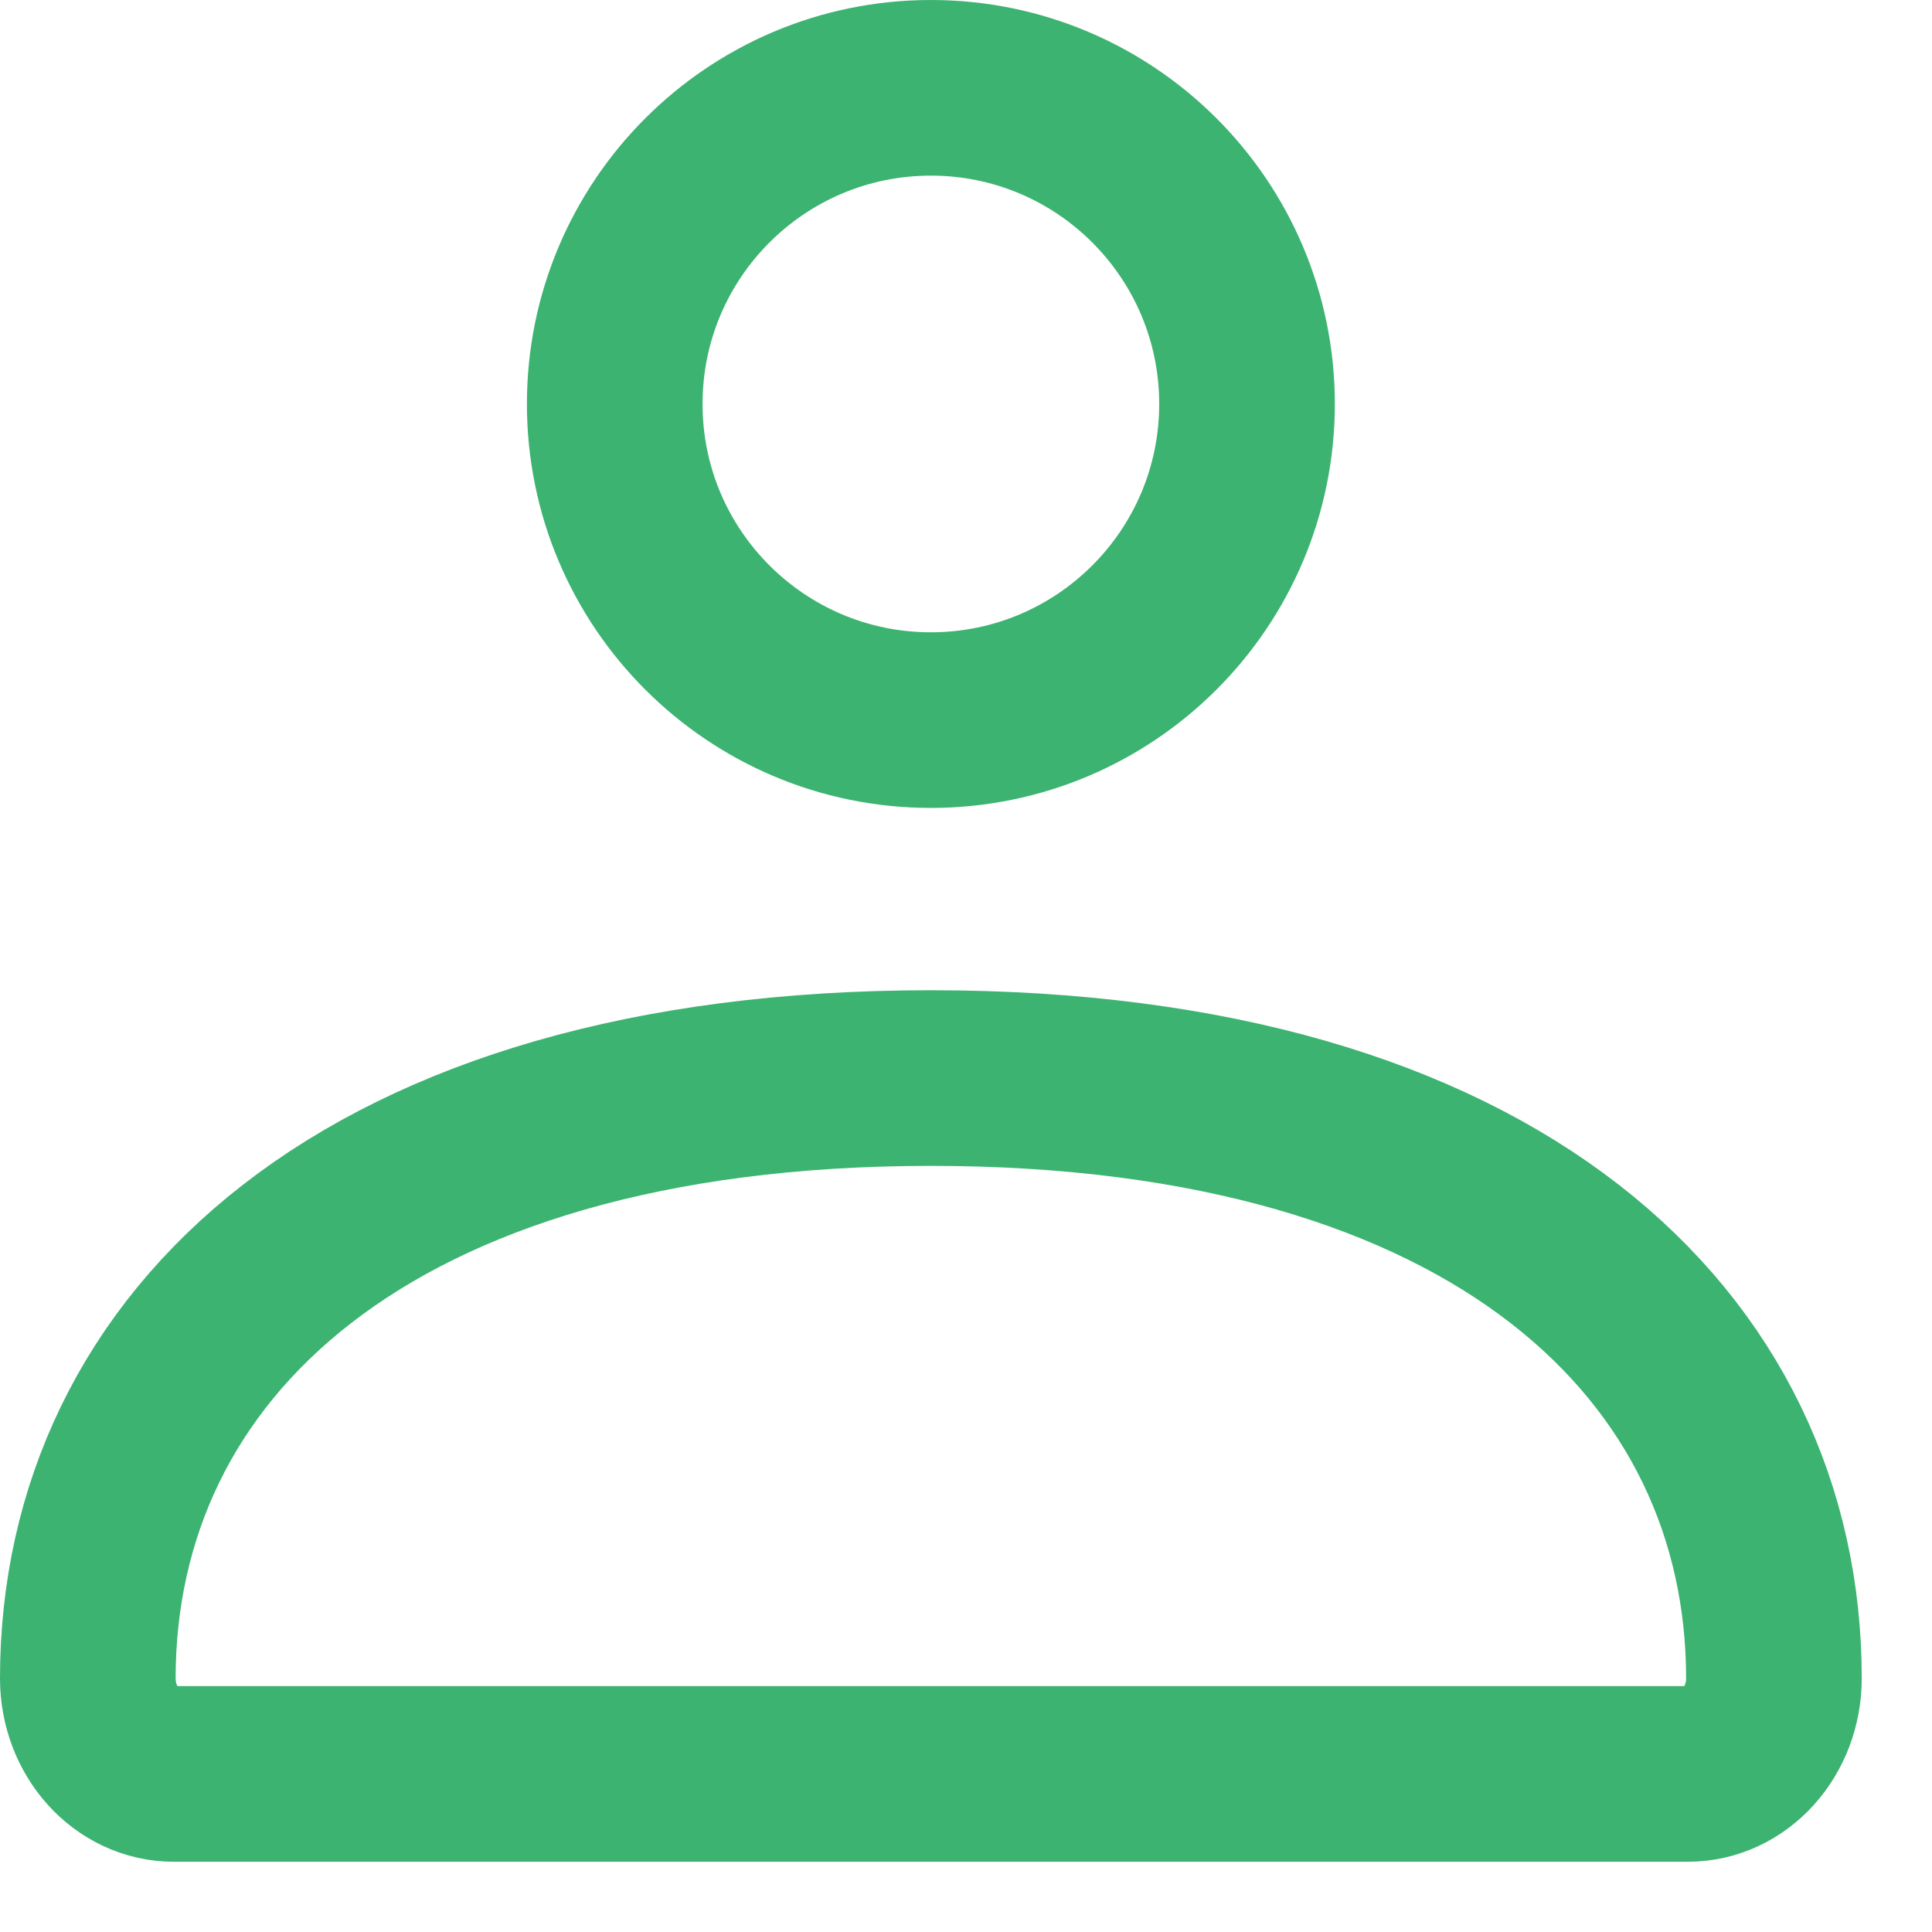 <svg width="22" height="22" viewBox="0 0 22 22" fill="none" xmlns="http://www.w3.org/2000/svg">
<path d="M1 19.112C1 15.337 4.154 12.276 10.6 12.276C17.046 12.276 20.2 15.337 20.2 19.112C20.2 19.713 19.762 20.2 19.221 20.2H1.979C1.438 20.2 1 19.713 1 19.112Z" stroke="#3CB371" stroke-width="2"/>
<path d="M14.2 4.6C14.2 6.588 12.588 8.2 10.6 8.2C8.612 8.2 7 6.588 7 4.6C7 2.612 8.612 1 10.6 1C12.588 1 14.2 2.612 14.2 4.6Z" stroke="#3CB371" stroke-width="2"/>
</svg>
